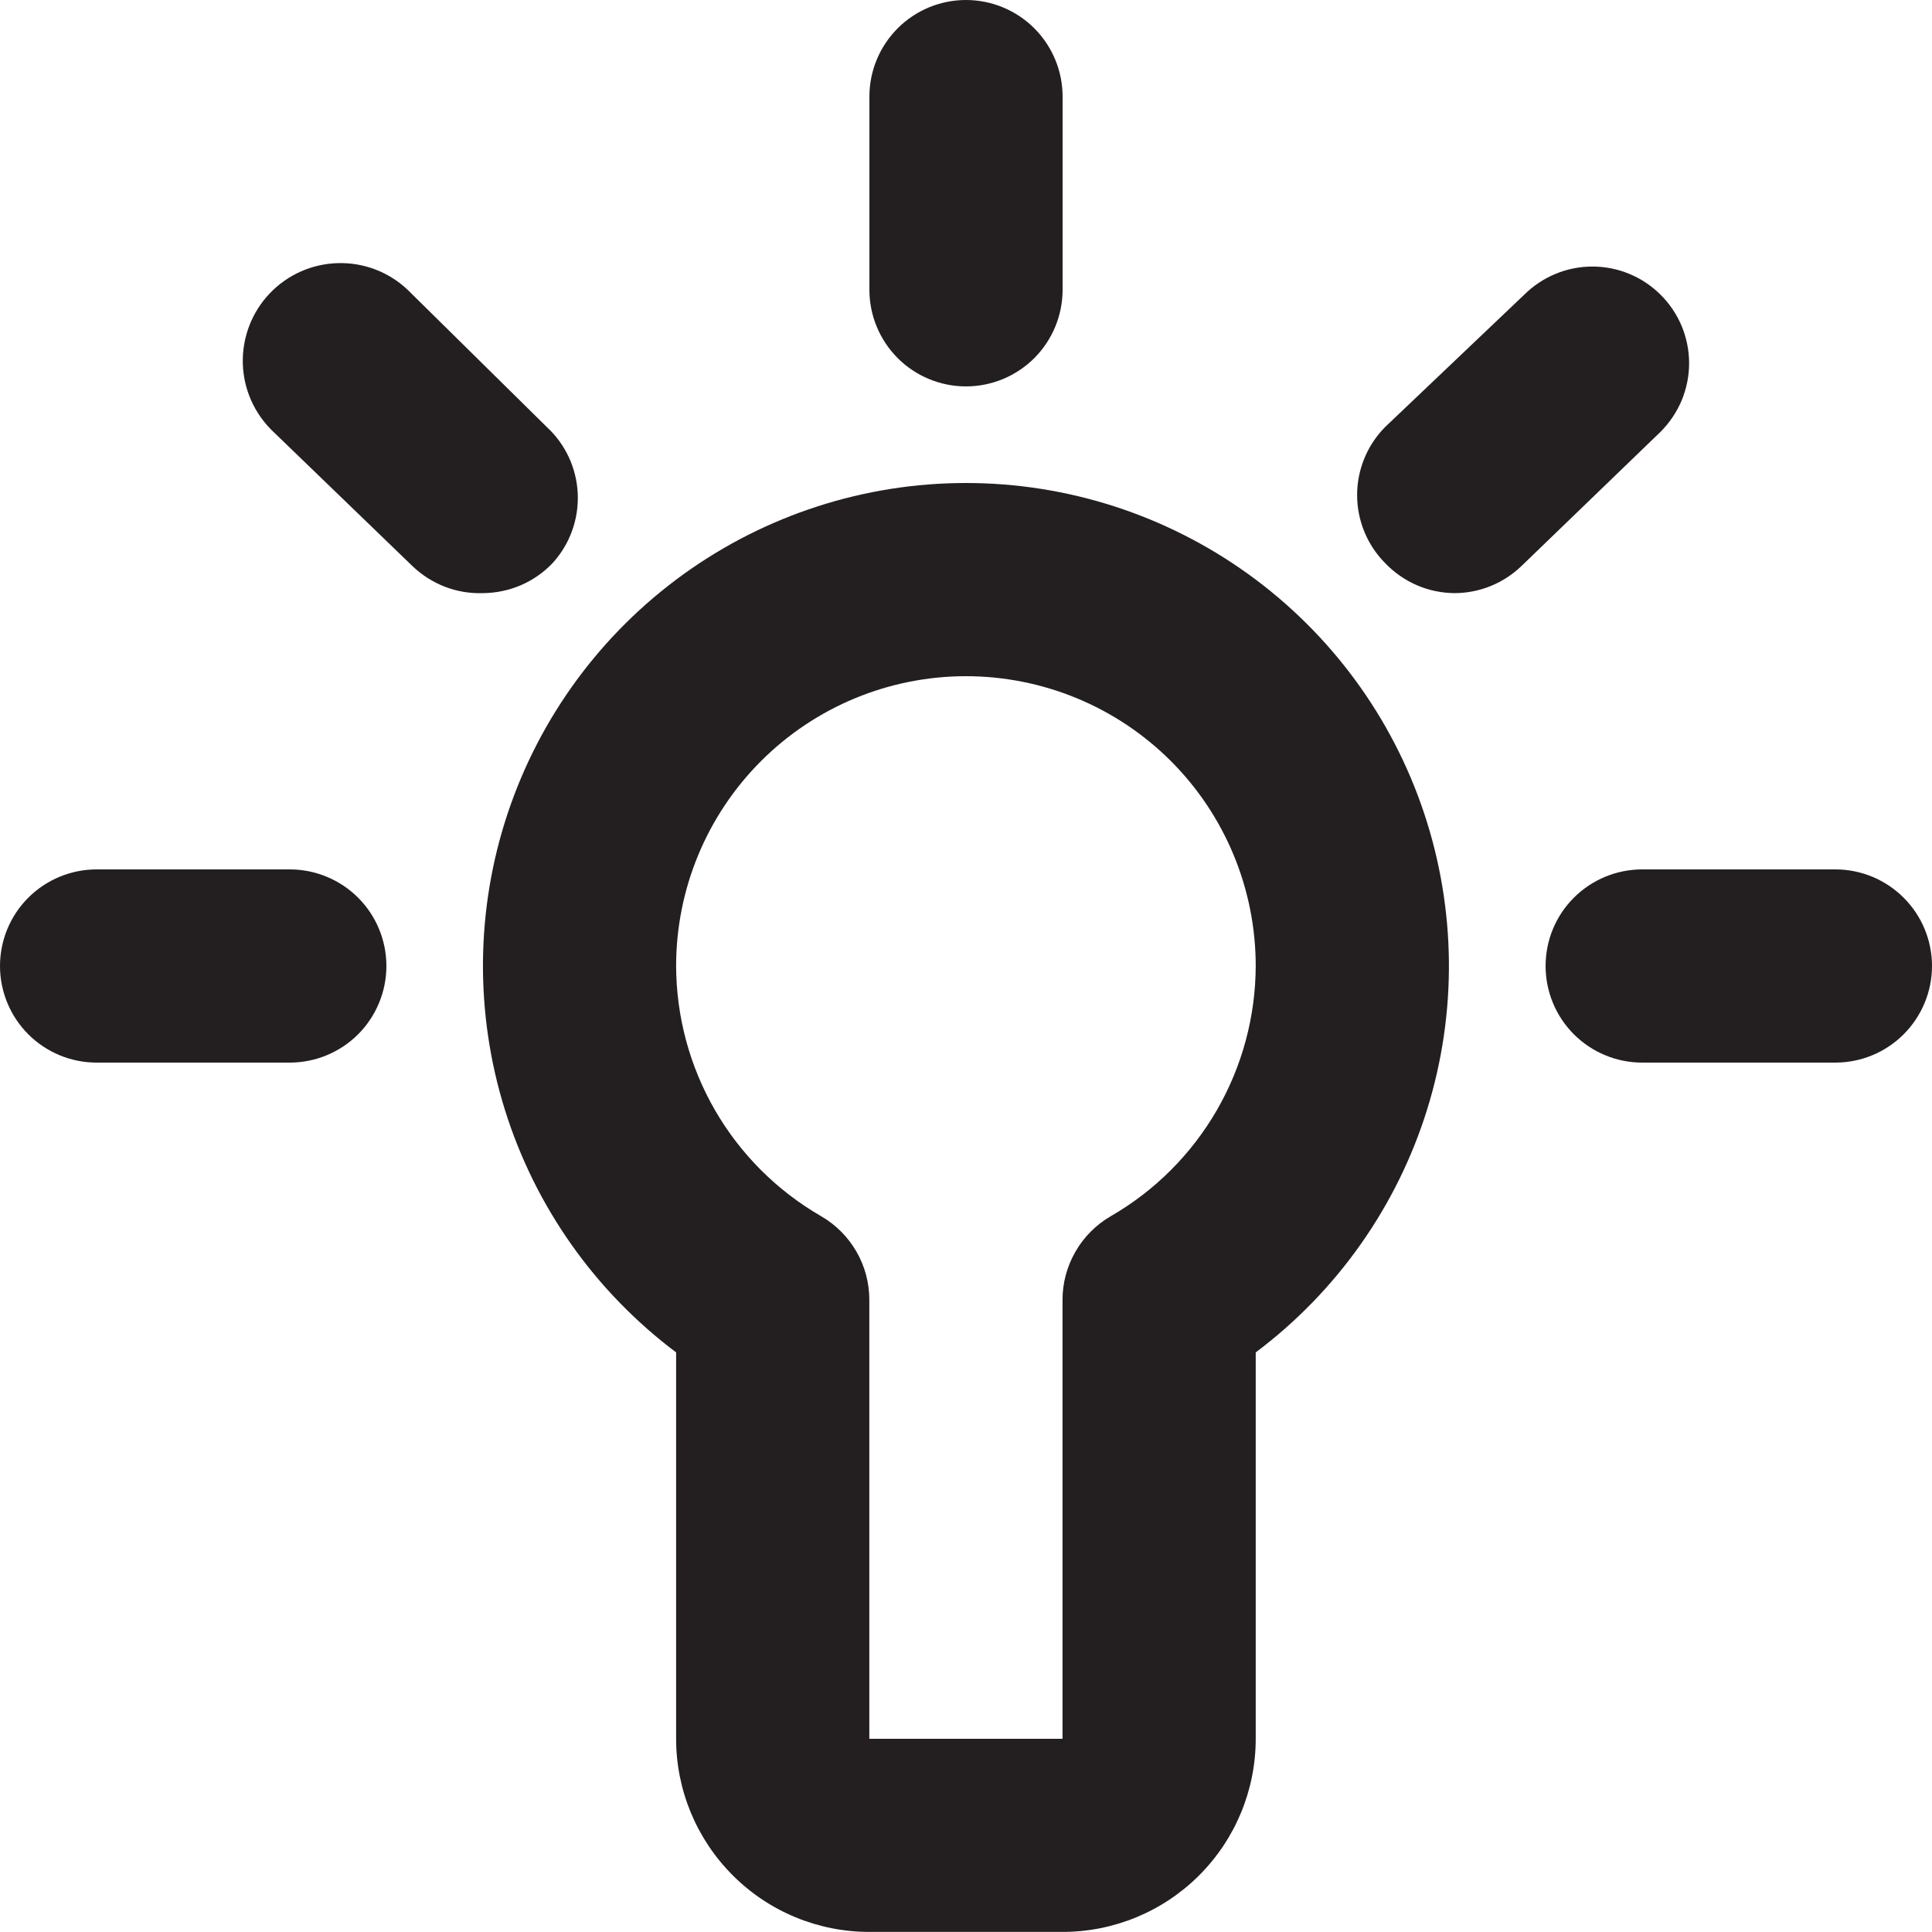 <svg width="25" height="25" viewBox="0 0 25 25" fill="none" xmlns="http://www.w3.org/2000/svg">
<path d="M12.499 6.25C11.188 6.25 9.909 6.663 8.845 7.43C7.781 8.197 6.985 9.279 6.57 10.523C6.155 11.768 6.143 13.111 6.534 14.363C6.925 15.615 7.7 16.712 8.749 17.5V22.5C8.749 23.163 9.013 23.798 9.482 24.267C9.95 24.736 10.586 24.999 11.249 24.999H13.749C14.412 24.999 15.048 24.736 15.517 24.267C15.986 23.798 16.249 23.163 16.249 22.5V17.5C17.299 16.712 18.074 15.615 18.465 14.363C18.856 13.111 18.843 11.768 18.428 10.523C18.014 9.279 17.218 8.197 16.154 7.43C15.09 6.663 13.811 6.25 12.499 6.25ZM14.374 15.737C14.184 15.847 14.025 16.006 13.916 16.197C13.806 16.388 13.748 16.604 13.749 16.825V22.5H11.249V16.825C11.25 16.604 11.193 16.388 11.083 16.197C10.973 16.006 10.815 15.847 10.624 15.737C10.056 15.409 9.583 14.937 9.254 14.369C8.925 13.801 8.751 13.156 8.749 12.5C8.749 11.505 9.145 10.551 9.848 9.848C10.551 9.145 11.505 8.75 12.499 8.75C13.494 8.75 14.448 9.145 15.151 9.848C15.854 10.551 16.249 11.505 16.249 12.5C16.247 13.156 16.073 13.801 15.744 14.369C15.415 14.937 14.943 15.409 14.374 15.737Z" fill="#231F20"/>
<path d="M12.5 5C12.831 5 13.149 4.868 13.384 4.634C13.618 4.399 13.75 4.081 13.75 3.75V1.25C13.75 0.918 13.618 0.601 13.384 0.366C13.149 0.132 12.831 0 12.5 0C12.168 0 11.85 0.132 11.616 0.366C11.382 0.601 11.25 0.918 11.25 1.25V3.75C11.25 4.081 11.382 4.399 11.616 4.634C11.85 4.868 12.168 5 12.5 5Z" fill="#231F20"/>
<path d="M23.75 11.25H21.25C20.918 11.25 20.6 11.382 20.366 11.616C20.131 11.85 20 12.168 20 12.5C20 12.831 20.131 13.149 20.366 13.384C20.6 13.618 20.918 13.75 21.25 13.75H23.75C24.081 13.75 24.399 13.618 24.633 13.384C24.868 13.149 25 12.831 25 12.5C25 12.168 24.868 11.85 24.633 11.616C24.399 11.382 24.081 11.25 23.75 11.25Z" fill="#231F20"/>
<path d="M3.75 11.25H1.25C0.918 11.25 0.601 11.382 0.366 11.616C0.132 11.85 0 12.168 0 12.5C0 12.831 0.132 13.149 0.366 13.384C0.601 13.618 0.918 13.75 1.25 13.75H3.75C4.081 13.75 4.399 13.618 4.634 13.384C4.868 13.149 5 12.831 5 12.5C5 12.168 4.868 11.85 4.634 11.616C4.399 11.382 4.081 11.25 3.75 11.25Z" fill="#231F20"/>
<path d="M7.075 5.525L5.275 3.75C5.031 3.519 4.706 3.395 4.371 3.405C4.035 3.414 3.718 3.556 3.487 3.8C3.257 4.043 3.133 4.369 3.142 4.704C3.151 5.039 3.294 5.357 3.537 5.587L5.337 7.325C5.458 7.441 5.601 7.532 5.758 7.593C5.915 7.653 6.082 7.681 6.25 7.675C6.418 7.674 6.585 7.639 6.739 7.573C6.894 7.506 7.034 7.409 7.15 7.287C7.373 7.043 7.49 6.721 7.476 6.391C7.462 6.06 7.318 5.749 7.075 5.525Z" fill="#231F20"/>
<path d="M21.487 3.813C21.253 3.58 20.936 3.449 20.606 3.449C20.275 3.449 19.959 3.58 19.724 3.813L17.924 5.525C17.692 5.759 17.561 6.076 17.561 6.406C17.561 6.736 17.692 7.053 17.924 7.287C18.041 7.409 18.18 7.506 18.335 7.573C18.489 7.64 18.656 7.674 18.824 7.675C19.146 7.674 19.455 7.548 19.687 7.325L21.487 5.588C21.604 5.471 21.697 5.333 21.761 5.181C21.824 5.028 21.857 4.865 21.857 4.7C21.857 4.535 21.824 4.372 21.761 4.219C21.697 4.067 21.604 3.929 21.487 3.813Z" fill="#231F20"/>
</svg>
